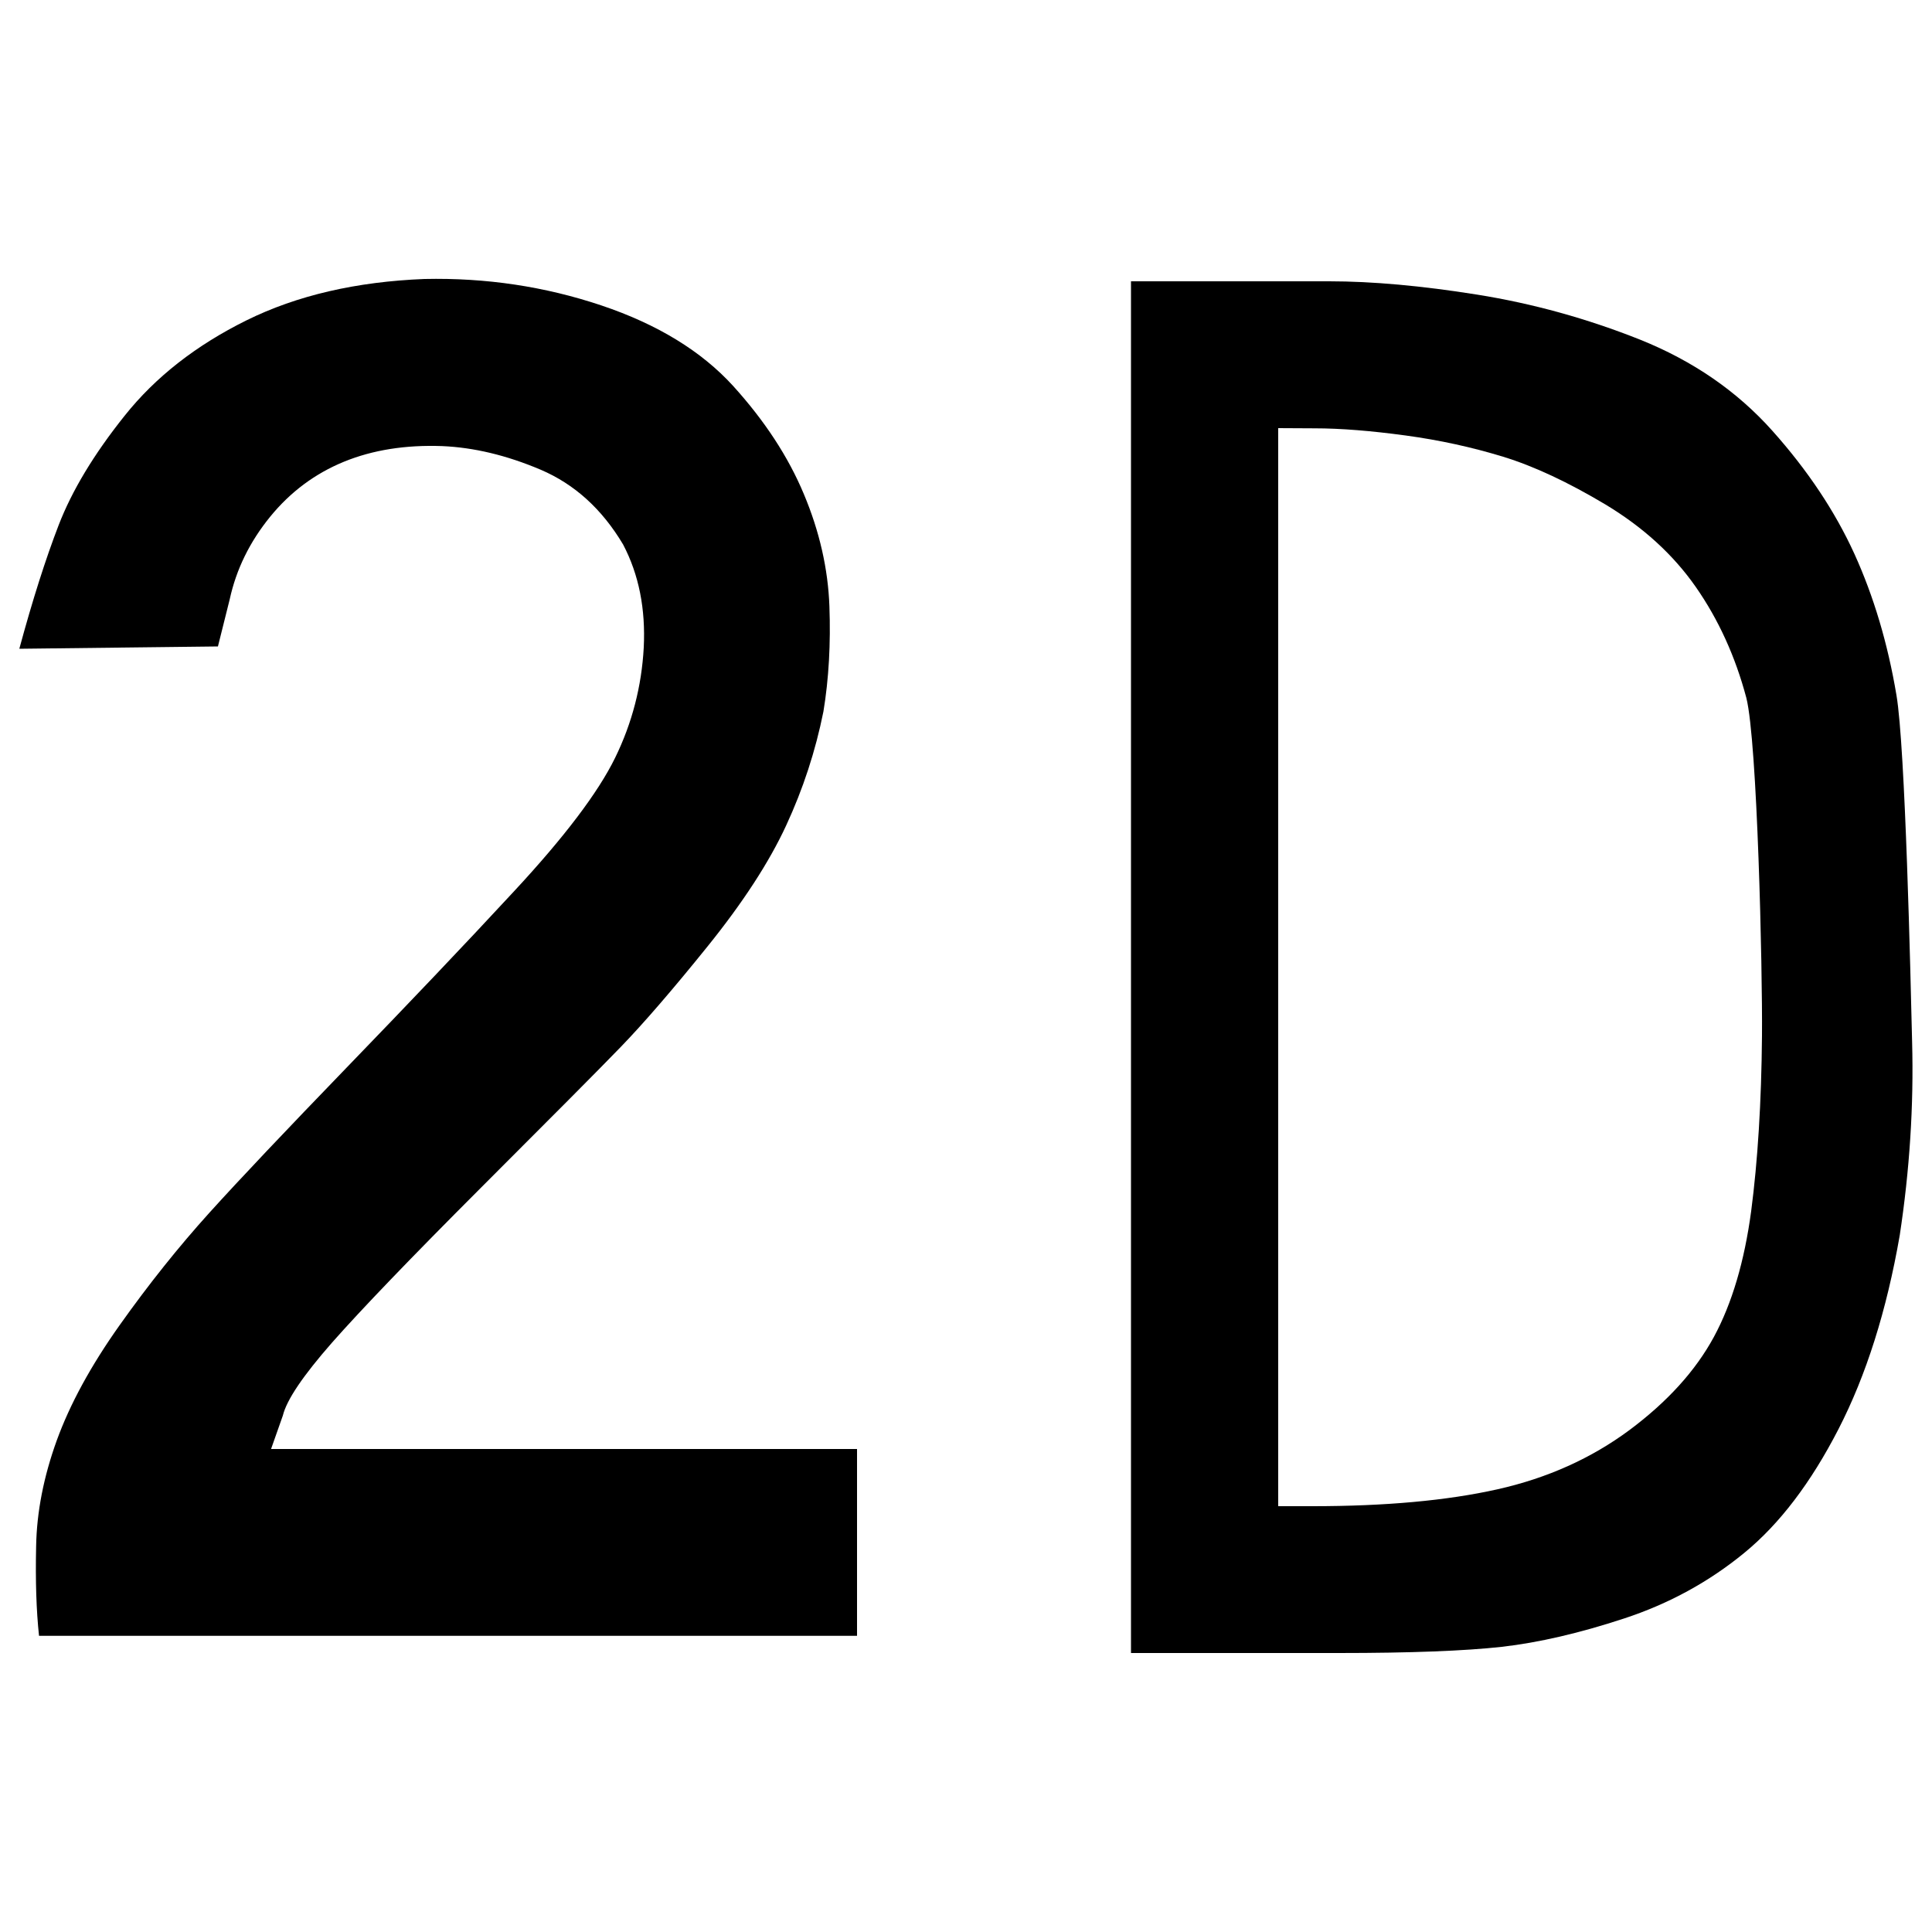 <?xml version="1.0" encoding="utf-8"?>
<!-- Svg Vector Icons : http://www.onlinewebfonts.com/icon -->
<!DOCTYPE svg PUBLIC "-//W3C//DTD SVG 1.1//EN" "http://www.w3.org/Graphics/SVG/1.1/DTD/svg11.dtd">
<svg version="1.1" xmlns="http://www.w3.org/2000/svg" xmlns:xlink="http://www.w3.org/1999/xlink" x="0px" y="0px" viewBox="0 0 1000 1000" enable-background="new 0 0 1000 1000" xml:space="preserve">
<g><path d="M585.4,855.6V145.6H688c22.3,0,47.8,2.3,76.6,6.9c28.8,4.6,56.9,12.4,84.3,23.3c27.4,11,50.2,26.7,68.5,47.2c18.3,20.5,32.4,41.7,42.4,63.6c10,22,17.3,46.4,21.8,73.2c4.6,26.9,7.3,146.1,8.1,179.3c0.9,33.3-1.3,66.7-6.4,100.3c-6.8,39.1-17.4,72.5-31.7,100.3c-14.3,27.8-30.5,49.1-48.8,64.1c-18.3,15-39,26.3-62.1,33.9c-23.1,7.6-44.2,12.5-63.4,14.7c-19.1,2.1-47.2,3.2-84.3,3.2L585.4,855.6L585.4,855.6z M661.6,221.6v558h17.8c37.7,0,69.5-2.9,95.5-8.7c26-5.8,48.8-16.1,68.5-30.7c19.7-14.7,34.2-30.7,43.7-48.2c9.4-17.4,15.8-39.1,19.3-65.1c3.4-26,5.3-56.3,5.6-90.8c0.3-34.5-2.4-152.3-8.1-174.9c-5.7-21.4-14.4-40.5-26.1-57.3c-11.7-16.8-27.3-31-46.7-42.7c-19.4-11.6-37.1-19.9-53.1-24.8c-16-4.9-32.8-8.6-50.5-11c-17.7-2.4-33.4-3.7-47.1-3.7L661.6,221.6L661.6,221.6z"/><path d="M10,335.8c6.8-25.1,13.6-46.5,20.4-64.1c6.8-17.6,18.1-36.5,34.1-56.5c15.9-20,37-36.5,63.1-49.4c26.1-12.9,56.8-20,92.1-21.4c31.9-0.7,62.4,3.9,91.6,13.7c29.2,9.8,51.9,23.8,68.2,41.7c16.3,18,28.5,36.6,36.6,56c8.1,19.3,12.5,38.7,13.2,58c0.7,19.3-0.3,37.5-3.1,54.5c-4.1,20.4-10.5,40-19.3,59c-8.8,19-22.4,39.9-40.7,62.6c-18.3,22.7-33.3,40-44.8,51.9c-11.5,11.9-35.6,36.1-72.3,72.8c-36.6,36.6-62.4,63.5-77.3,80.4c-14.9,17-23.4,29.5-25.4,37.7l-6.1,17.3h303.3v96.7H20.2c-1.4-13-1.9-28.4-1.5-46.3c0.3-17.8,3.9-36.1,10.7-54.9c6.8-18.7,17.6-38.6,32.6-59.7c14.9-21,30.4-40.4,46.3-58c15.9-17.6,39.7-42.7,71.2-75.3c31.5-32.6,60.4-62.9,86.5-91.1c26.1-28.1,43.6-51.2,52.4-69.2c8.8-18,13.7-37,14.8-57c1-20-2.5-37.8-10.7-53.4c-10.9-18.3-25.1-31.2-42.7-38.7c-17.7-7.5-34.6-11.5-50.9-12.2c-19-0.7-36,2-50.9,8.1c-14.9,6.1-27.7,15.6-38.2,28.5c-10.5,12.9-17.5,27.1-20.9,42.7l-6.1,24.4L10,335.8L10,335.8z"/></g>
</svg>